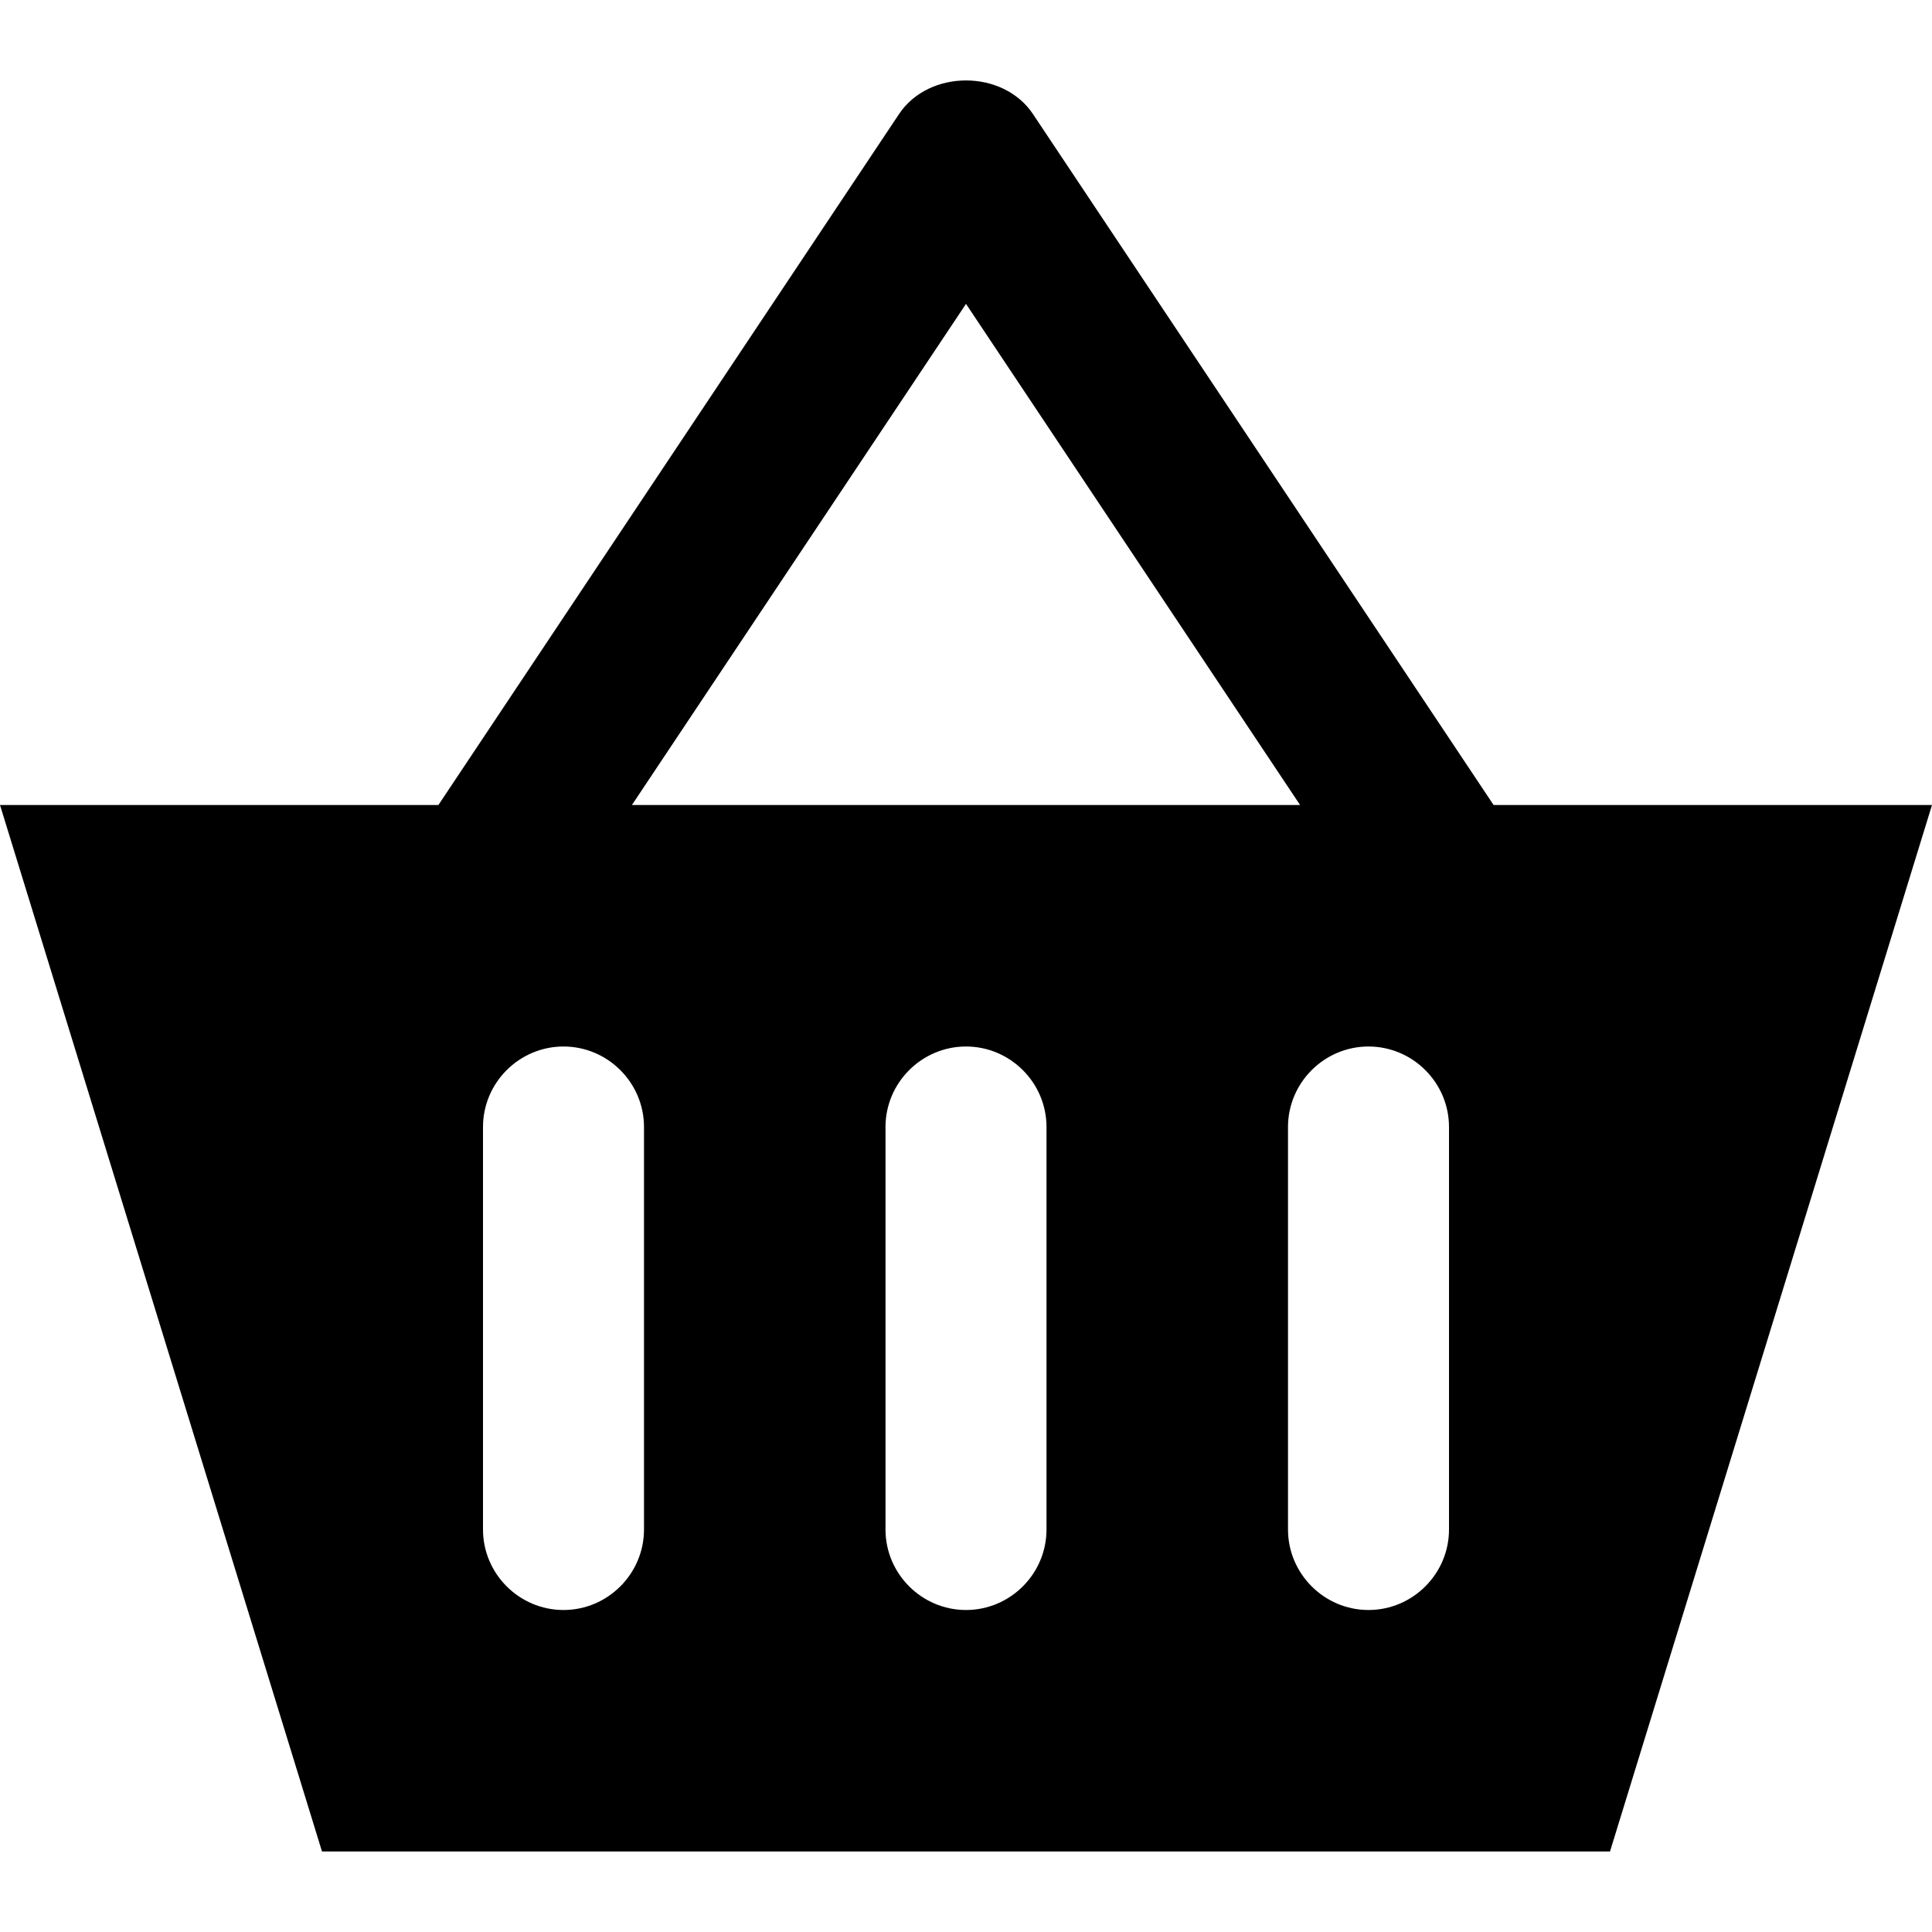 <svg
  width="24"
  height="24"
  viewBox="0 0 24 24"
  fill="none"
  xmlns="http://www.w3.org/2000/svg"
>
  <path
    d="M18.554 10L12.832 1.417C12.461 0.86 11.539 0.86 11.168 1.417L5.446 10H0L4 23H20L24 10H18.554ZM12 3.775L16.15 10H7.85L12 3.775ZM8 19C8 19.55 7.55 20 7 20C6.45 20 6 19.55 6 19V14C6 13.45 6.45 13 7 13C7.55 13 8 13.45 8 14V19ZM13 19C13 19.55 12.55 20 12 20C11.45 20 11 19.55 11 19V14C11 13.45 11.45 13 12 13C12.55 13 13 13.45 13 14V19ZM18 19C18 19.55 17.55 20 17 20C16.45 20 16 19.55 16 19V14C16 13.45 16.45 13 17 13C17.55 13 18 13.45 18 14V19Z"
    fill="currentColor"
  />
</svg>

